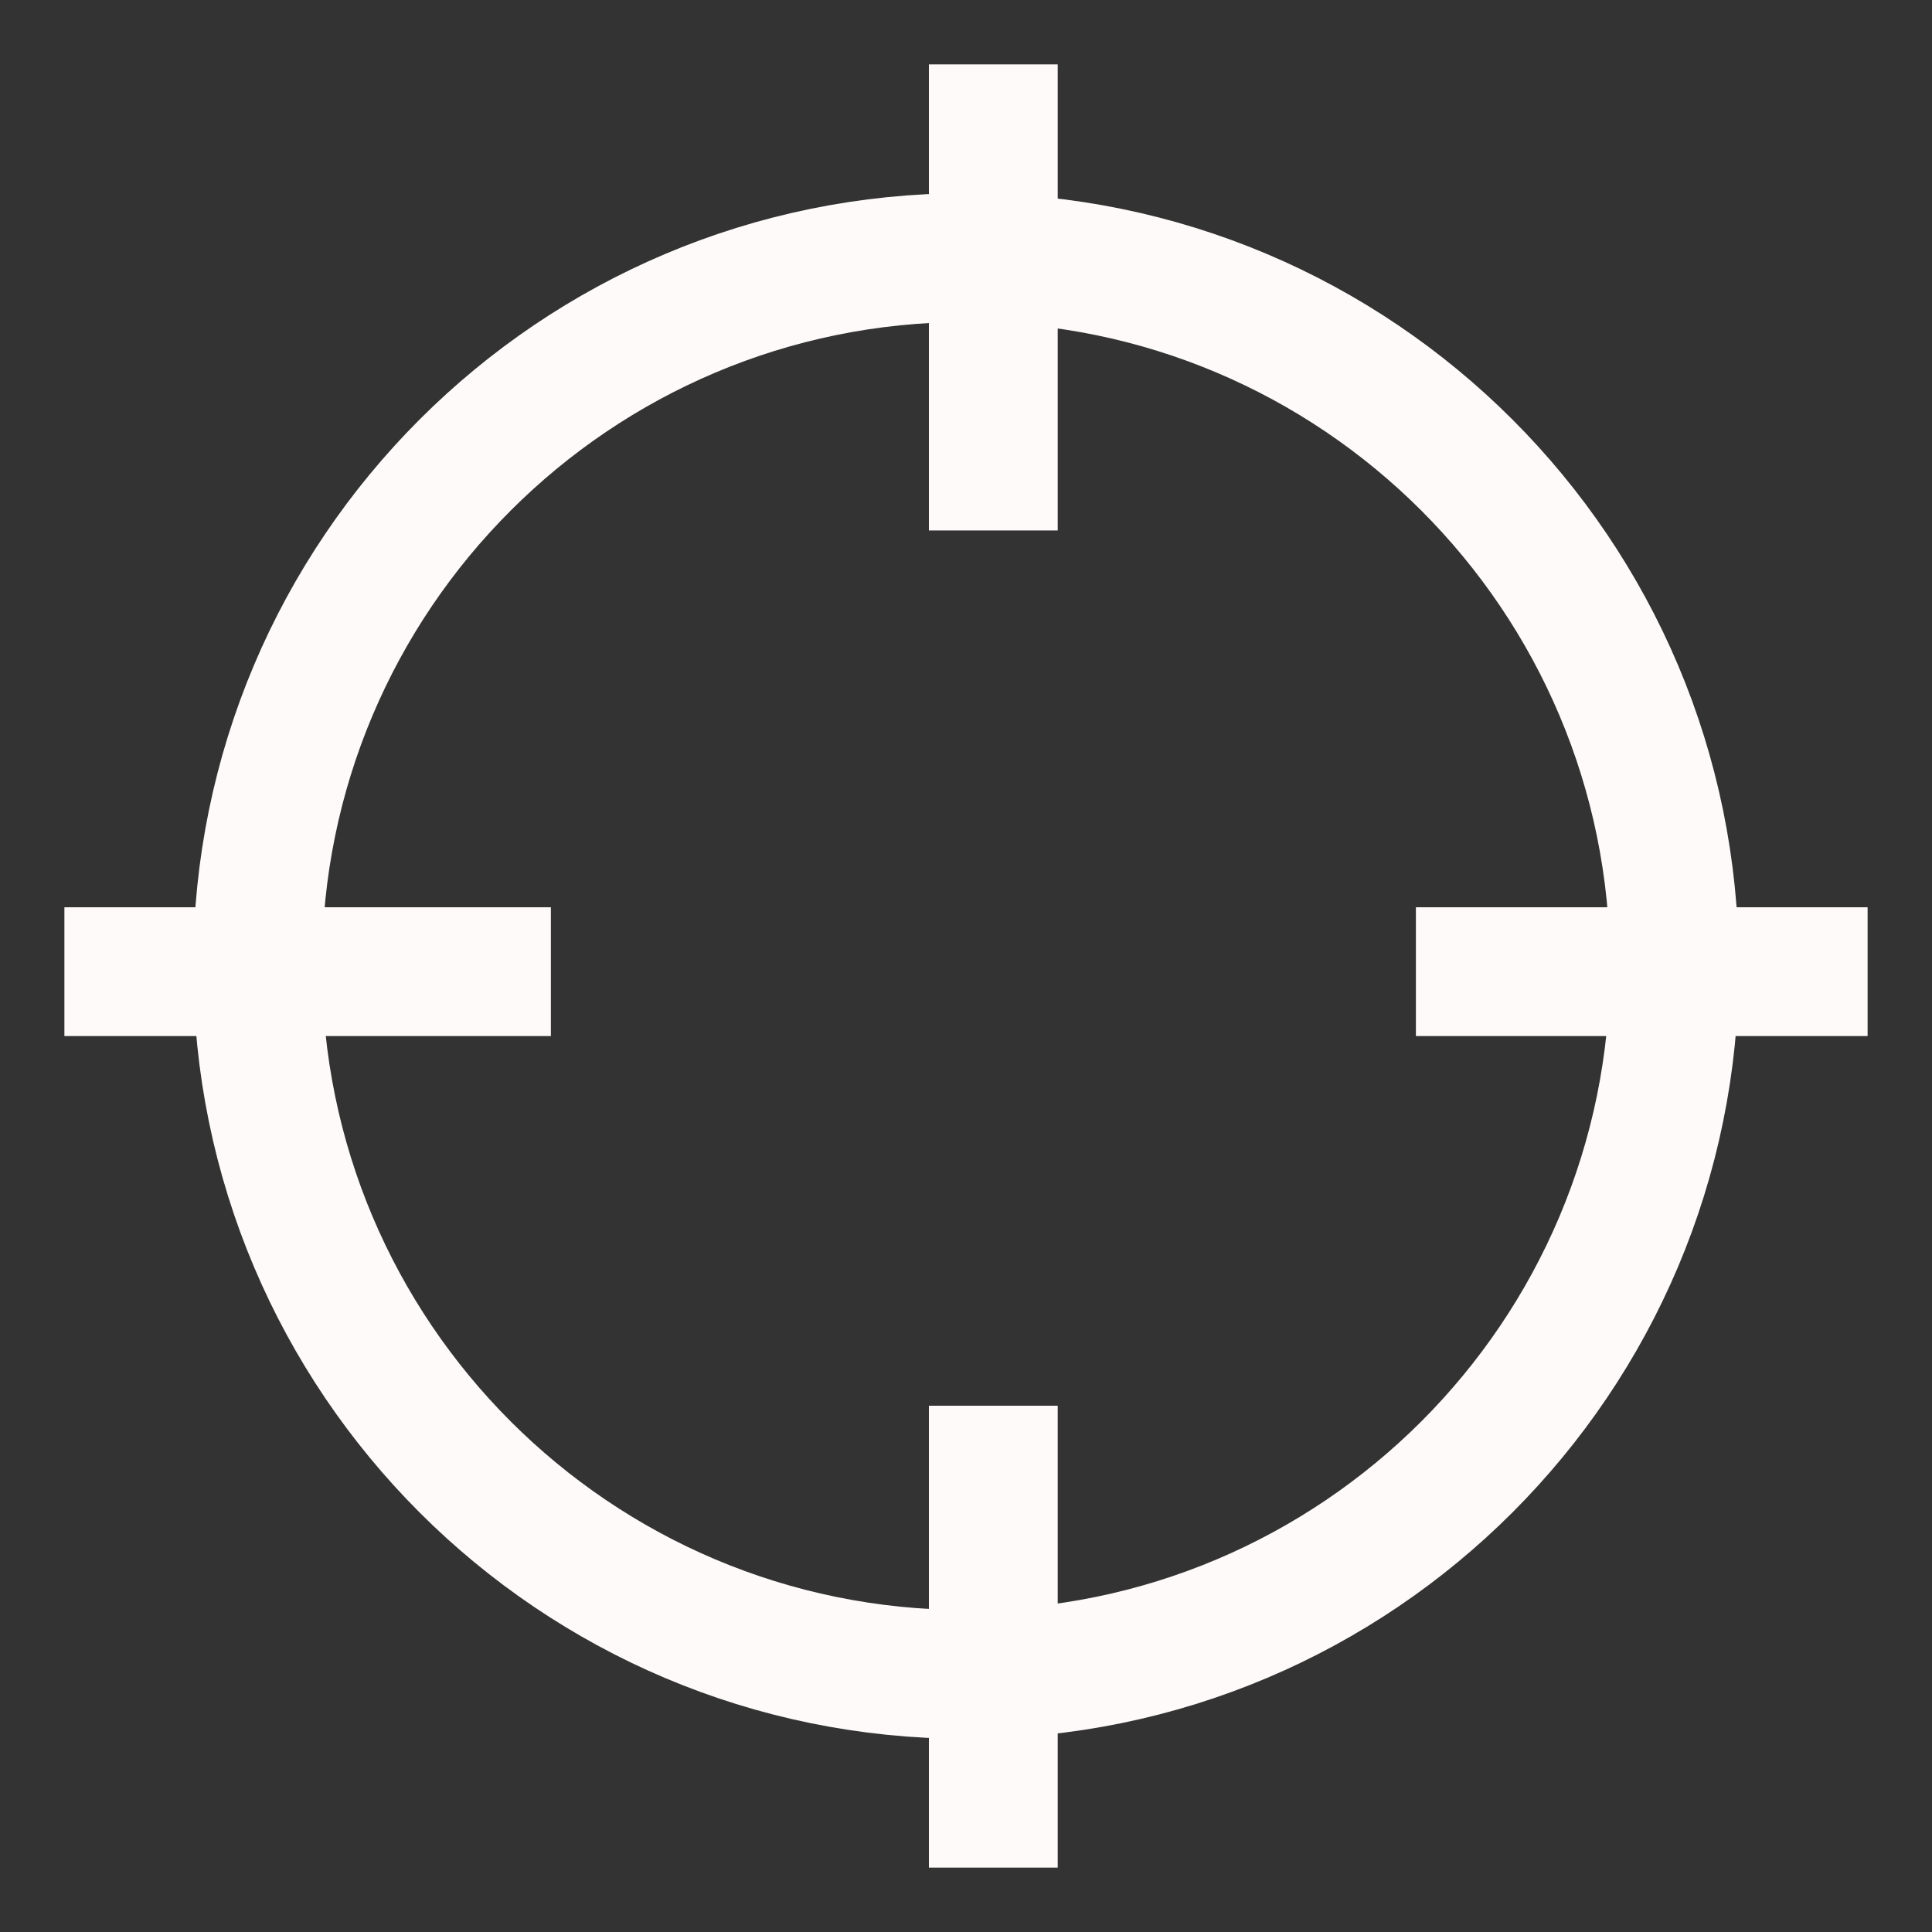 <svg width="30" height="30" viewBox="0 0 30 30" fill="none" xmlns="http://www.w3.org/2000/svg">
<rect x="0" y="0" width="30" height="30" fill="#333333" stroke="none"/>
<path d="M15.424 1V8.237M21.986 15.088H29M15.424 29V21.828M8.554 15.088H1" stroke="#FFFAFA" stroke-width="2"/>
<path d="M26 15C26 21.075 21.075 26 15 26C8.925 26 4 21.075 4 15C4 8.925 8.925 4 15 4C21.075 4 26 8.925 26 15Z" stroke="#FFFAFA" stroke-width="2"/>
</svg>
